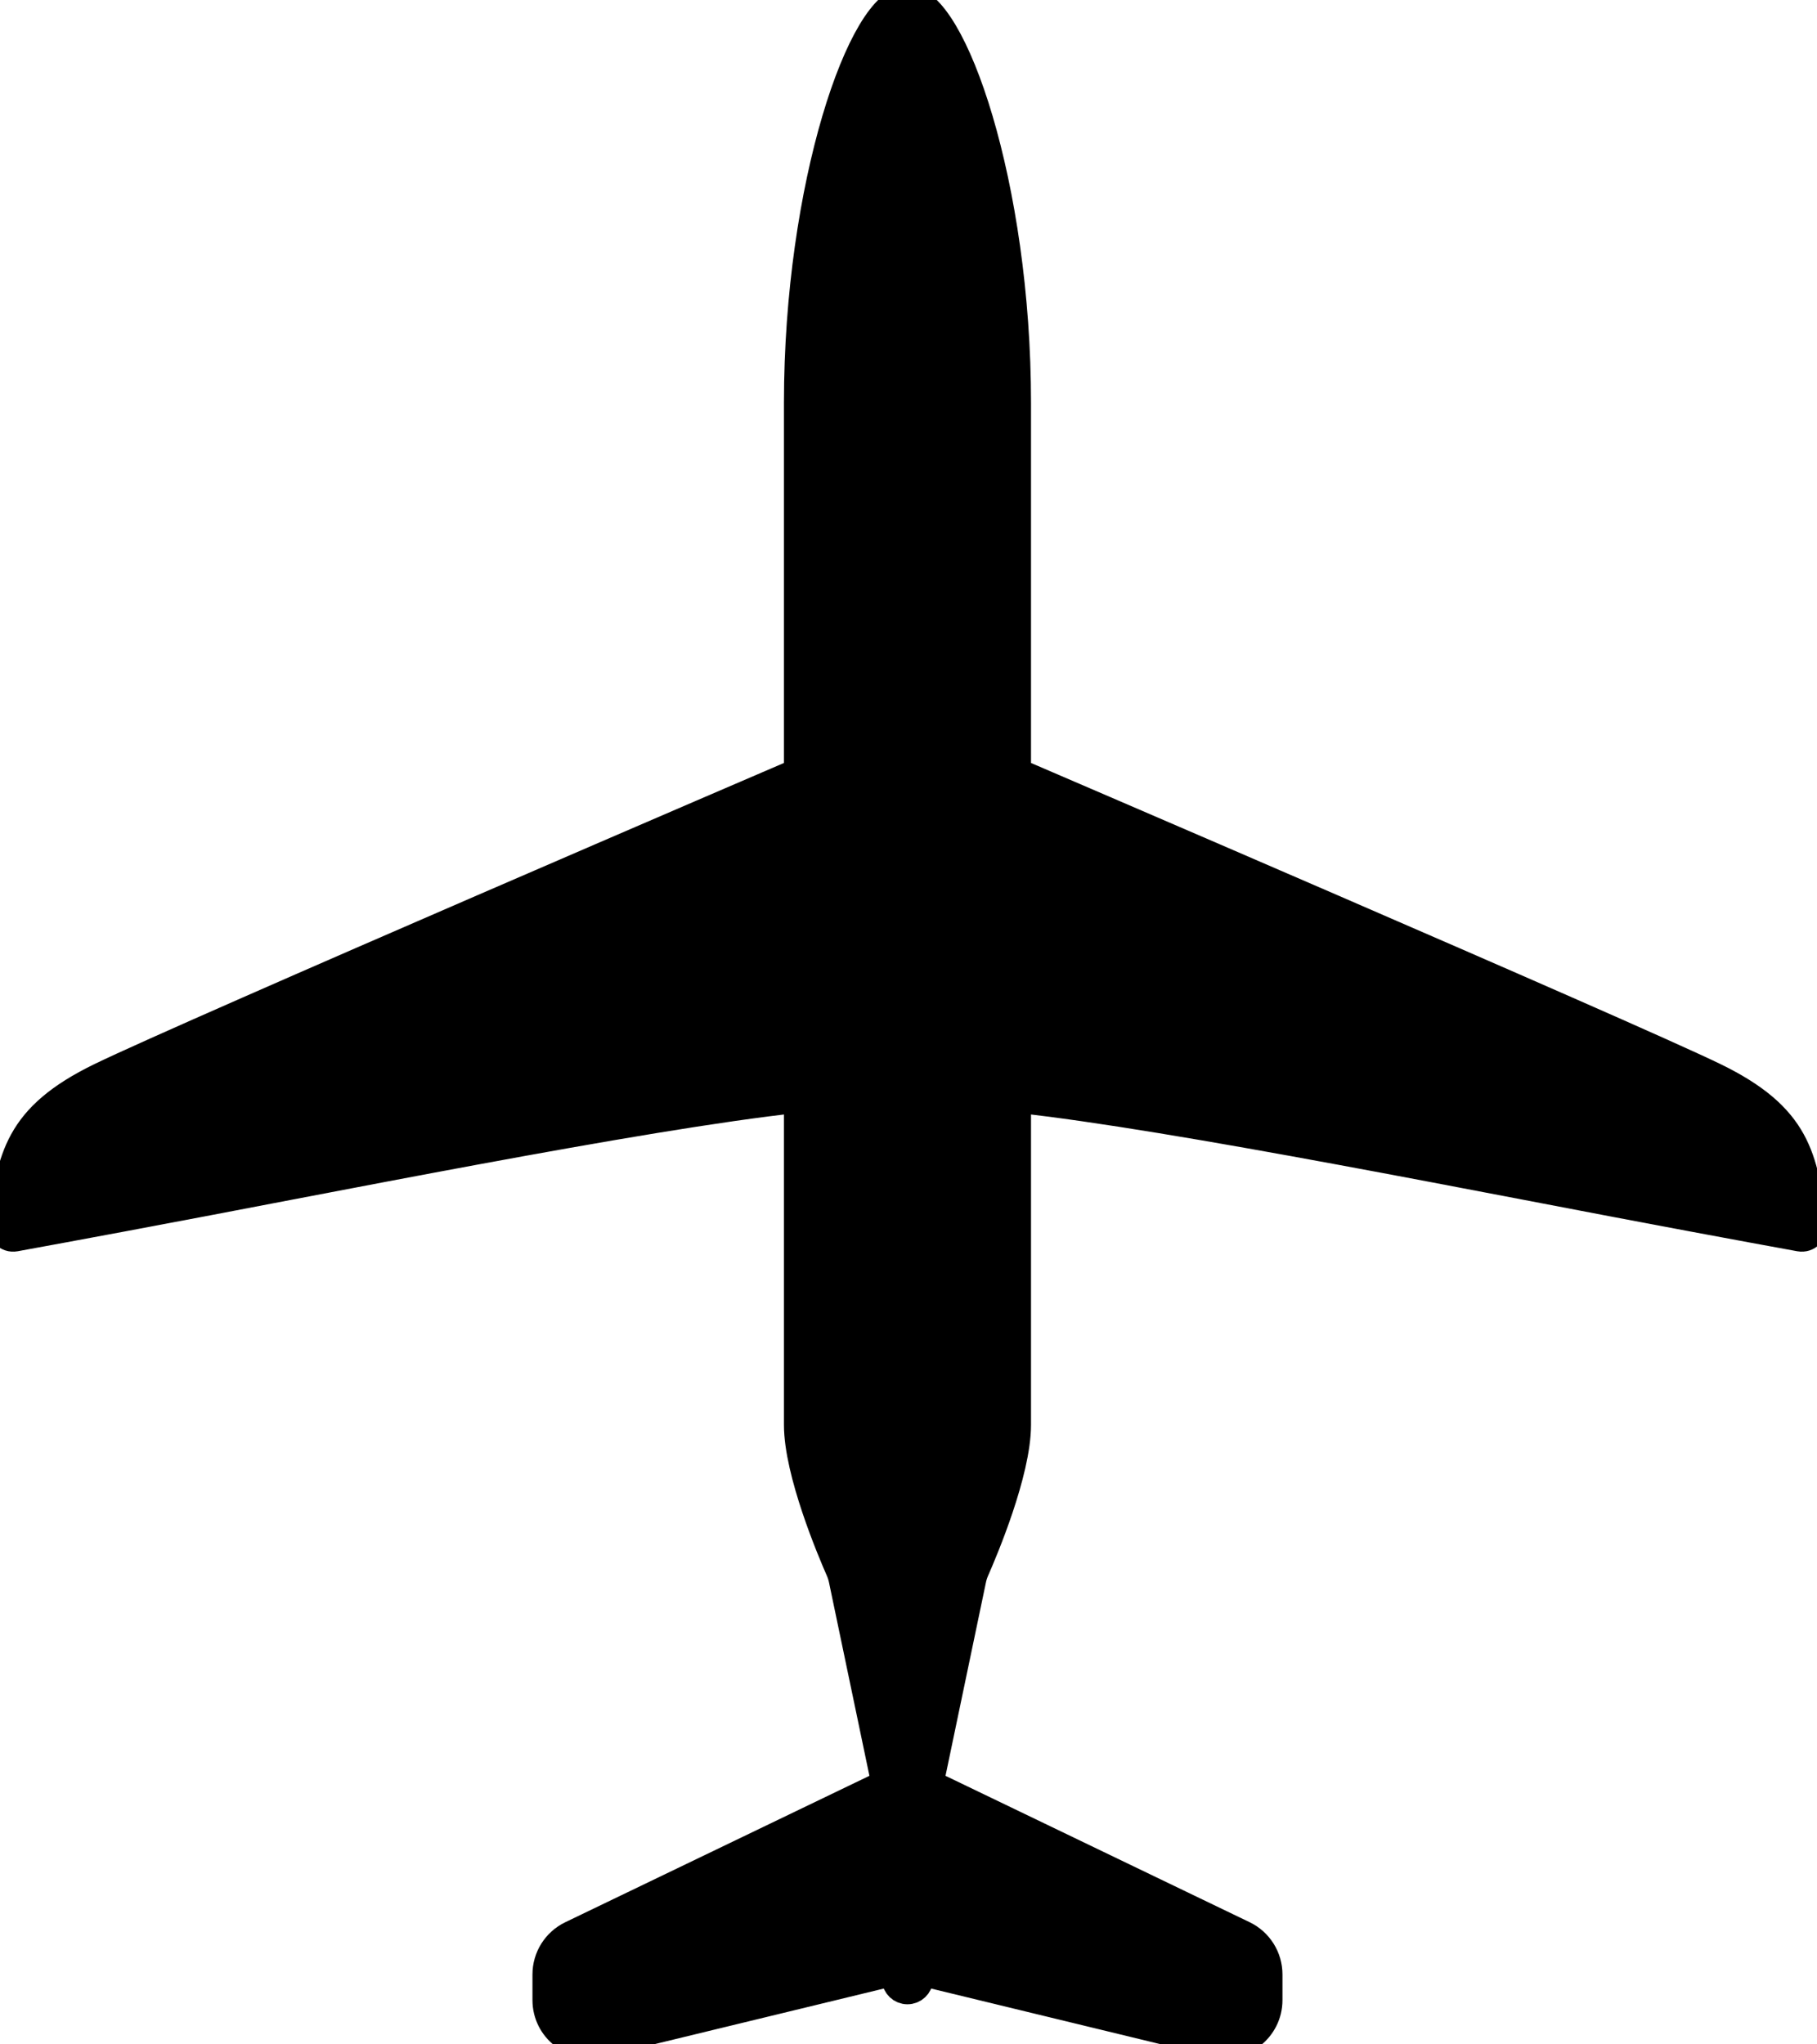 <svg class="_Zy _0y" viewBox="0 0 64 72" fill="none" xmlns="http://www.w3.org/2000/svg"><path d="M28.113 14.185C28.113 6.524 30.387 0 31.963 0C33.54 0 35.815 6.524 35.815 14.185V27.2C35.815 27.2 57.226 36.393 60.38 37.925C63.317 39.352 63.518 40.78 63.85 43.136C63.888 43.399 63.657 43.623 63.395 43.576C62.467 43.408 61.154 43.164 59.585 42.872L59.585 42.872C52.541 41.562 41.404 39.295 35.815 38.691V50.183C35.815 51.851 34.646 54.612 34.344 55.297C34.298 55.403 34.262 55.512 34.239 55.624L32.734 62.823L43.8 68.149C44.333 68.406 44.672 68.945 44.672 69.537V70.441C44.672 71.438 43.738 72.173 42.769 71.938L32.384 69.42L32.369 69.704C32.358 69.92 32.179 70.089 31.963 70.089C31.748 70.089 31.57 69.92 31.558 69.704L31.543 69.42L21.159 71.938C20.189 72.173 19.255 71.438 19.255 70.441V69.537C19.255 68.945 19.594 68.406 20.128 68.149L31.193 62.823L29.688 55.624C29.665 55.512 29.629 55.403 29.583 55.297C29.281 54.612 28.113 51.851 28.113 50.183V38.691C22.523 39.295 11.386 41.562 4.342 42.872C2.774 43.164 1.46 43.408 0.532 43.576C0.27 43.623 0.039 43.399 0.077 43.136C0.409 40.78 0.61 39.352 3.547 37.925C6.701 36.393 28.113 27.2 28.113 27.2V14.185Z" fill="current" stroke="current"></path></svg>